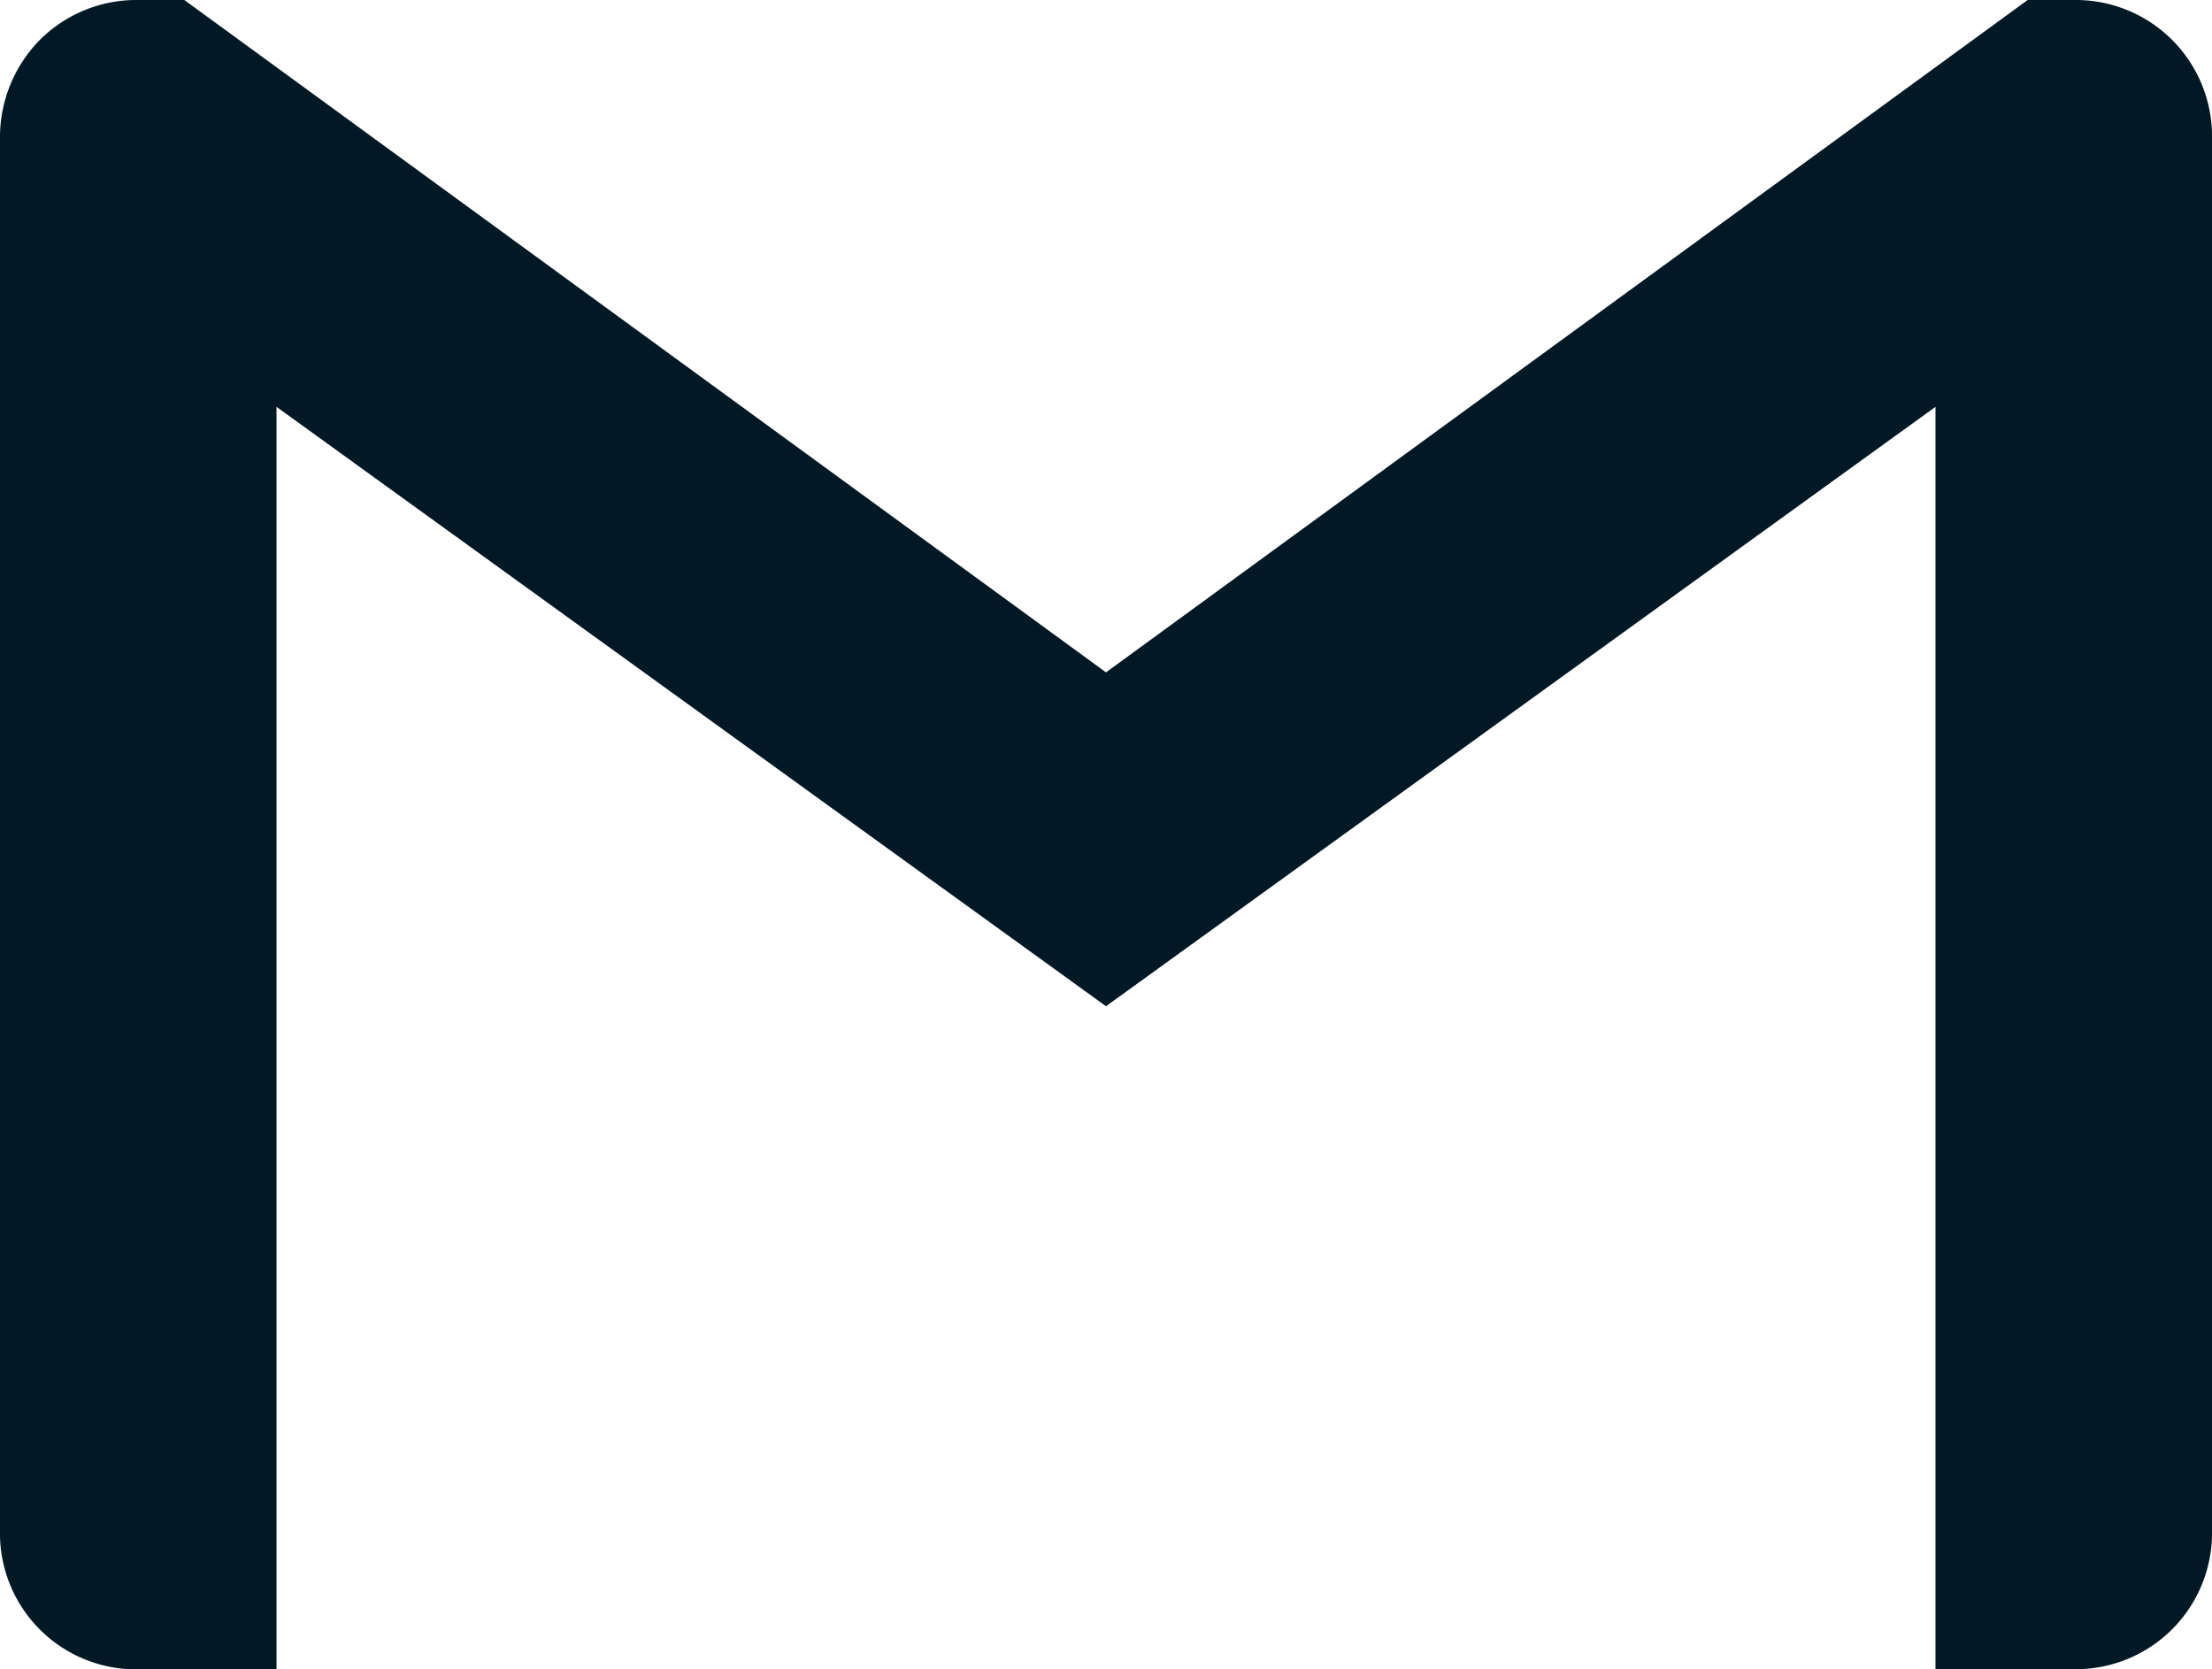 <svg xmlns="http://www.w3.org/2000/svg" width="59.326" height="44.765" viewBox="0 0 59.326 44.765">
  <path id="Icon_simple-gmail" data-name="Icon simple-gmail" d="M59.326,8.23v37.3a3.653,3.653,0,0,1-3.708,3.73H51.91V15.41L29.663,31.483,7.416,15.41V49.265H3.708A3.651,3.651,0,0,1,0,45.534V8.23A3.72,3.72,0,0,1,1.065,5.574,3.661,3.661,0,0,1,3.708,4.5H4.944L29.663,22.53,54.382,4.5h1.236a3.655,3.655,0,0,1,3.708,3.73Z" transform="translate(0 -4.5)" fill="#001925"/>
</svg>
